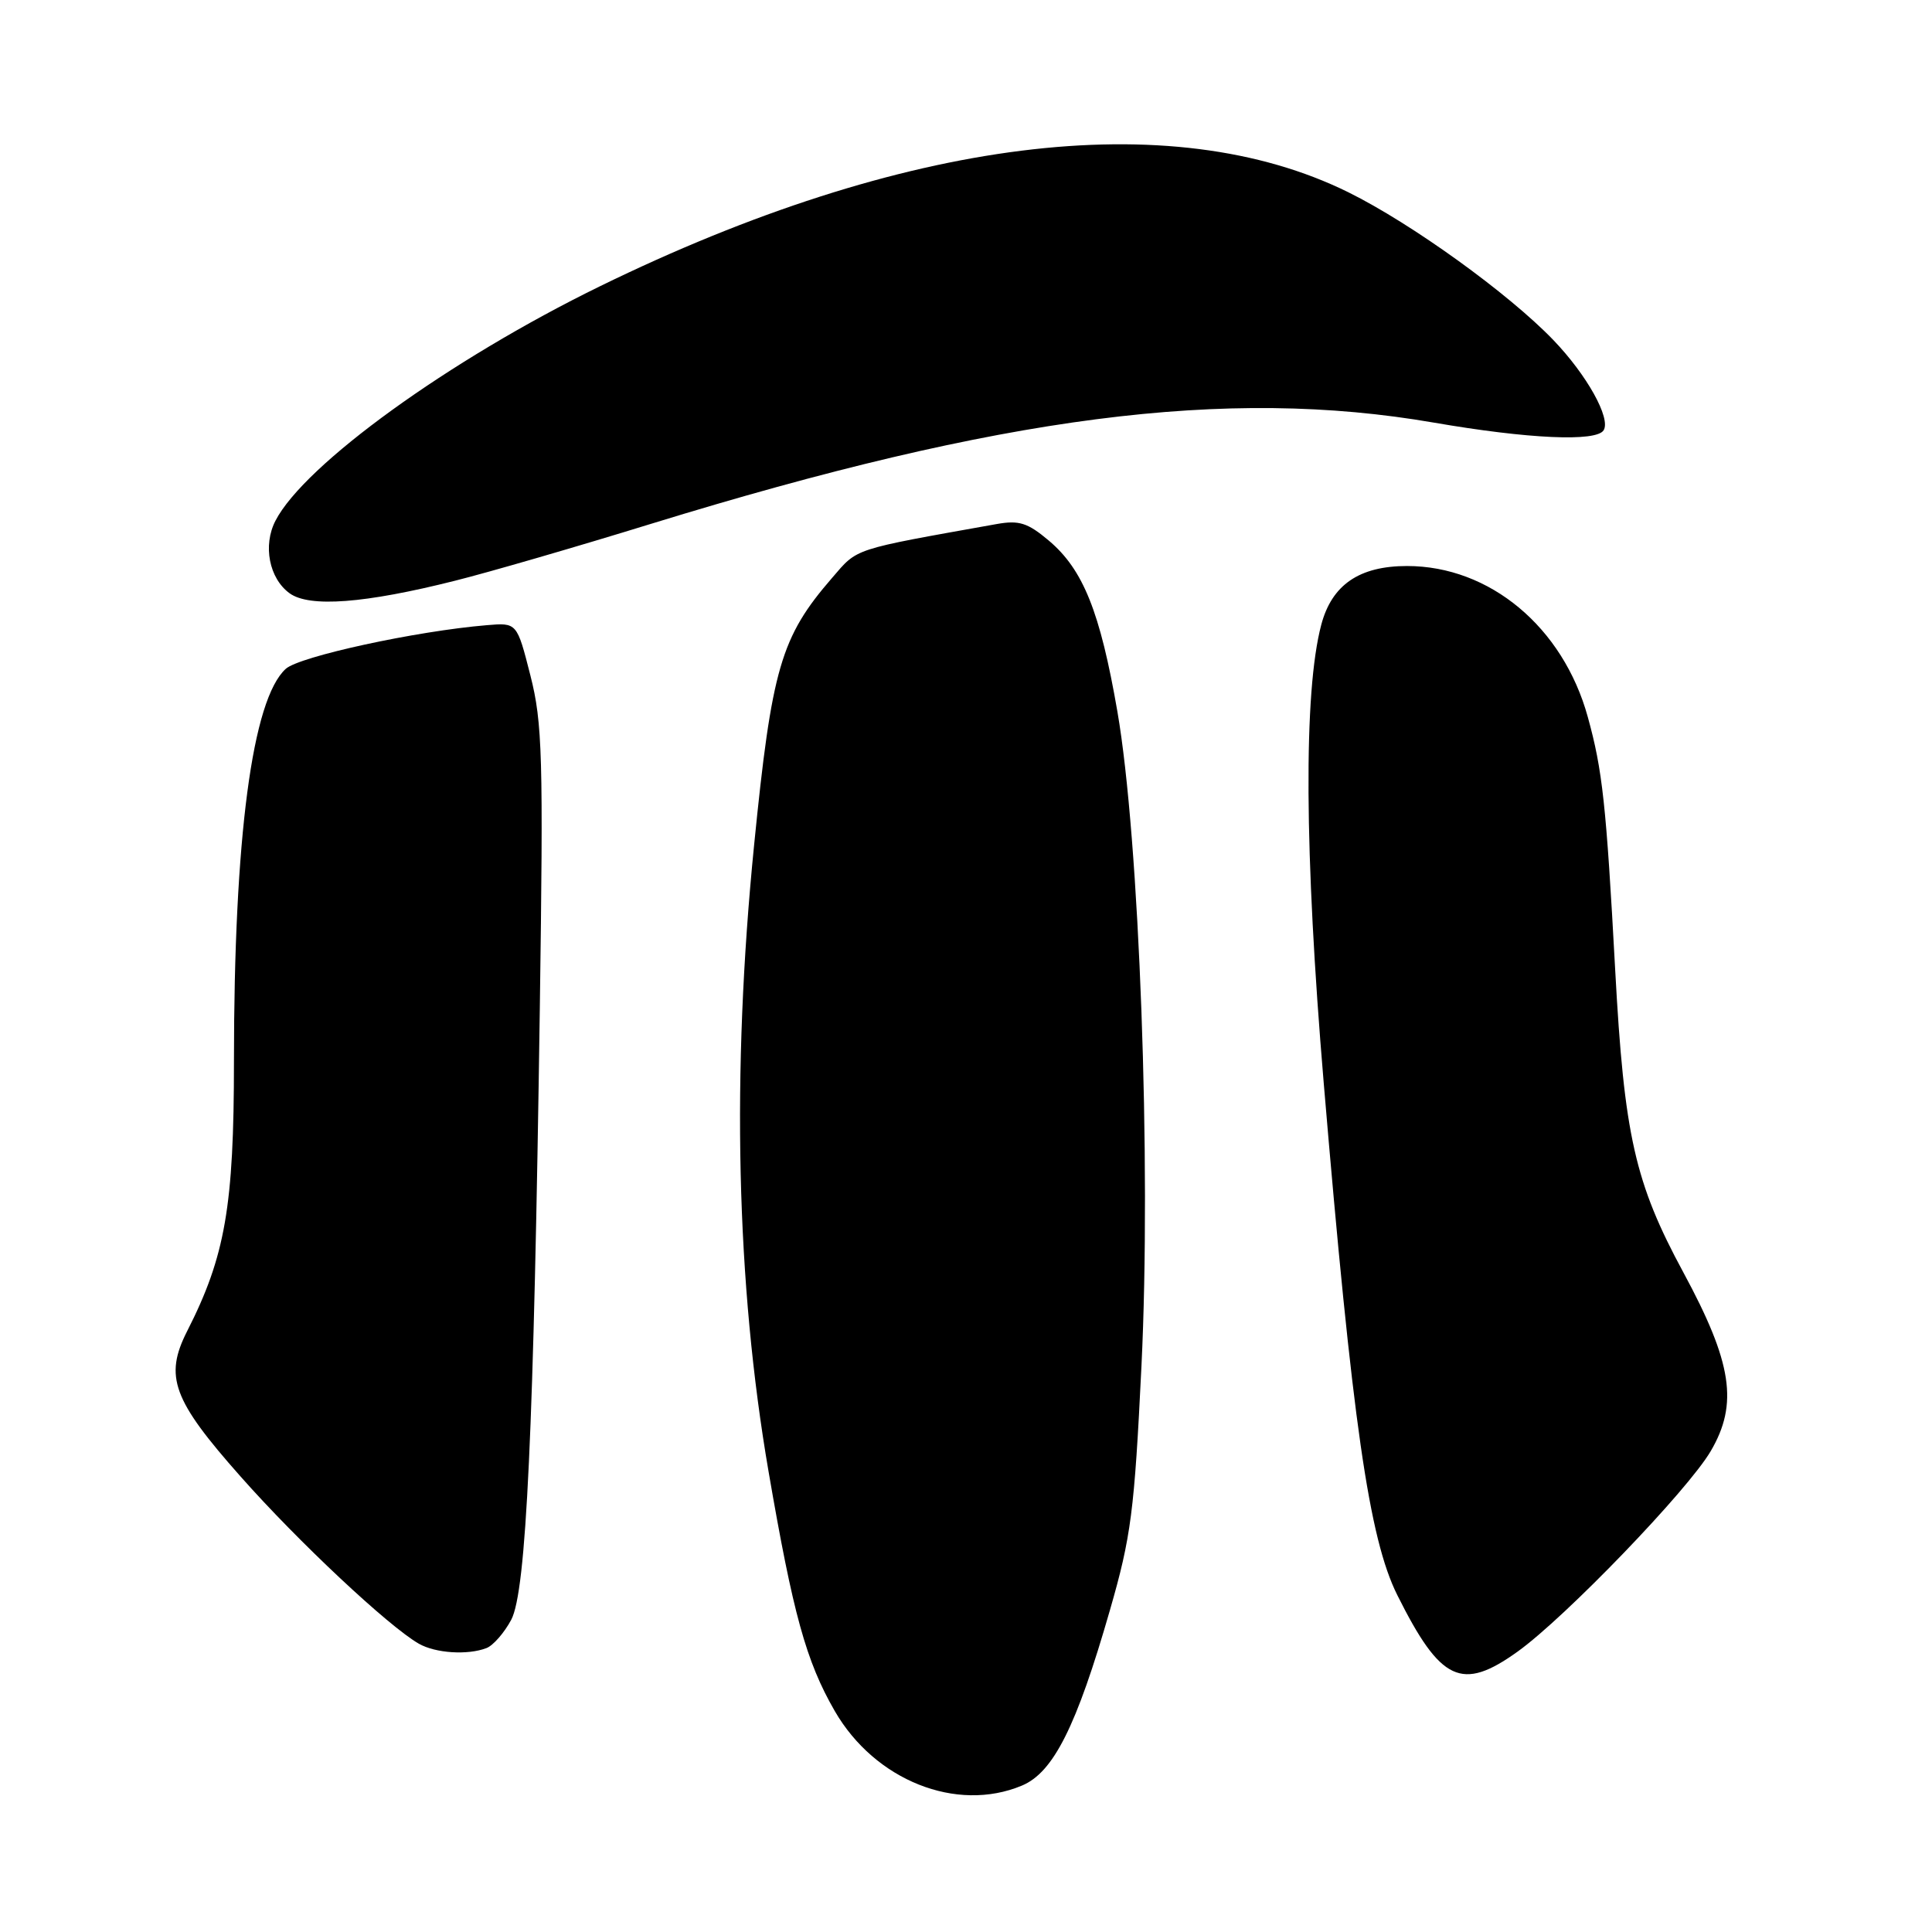 <?xml version="1.0" encoding="UTF-8" standalone="no"?>
<!DOCTYPE svg PUBLIC "-//W3C//DTD SVG 1.1//EN" "http://www.w3.org/Graphics/SVG/1.1/DTD/svg11.dtd" >
<svg xmlns="http://www.w3.org/2000/svg" xmlns:xlink="http://www.w3.org/1999/xlink" version="1.1" viewBox="0 0 256 256">
 <g >
 <path fill="currentColor"
d=" M 135.41 236.60 C 139.58 234.86 142.64 228.77 147.06 213.39 C 149.88 203.61 150.31 200.30 151.25 181.00 C 152.56 154.08 150.98 111.13 148.06 94.28 C 145.77 81.05 143.52 75.46 138.96 71.62 C 136.17 69.27 135.03 68.91 132.06 69.44 C 112.75 72.89 113.70 72.58 110.25 76.58 C 103.46 84.42 102.26 88.55 99.92 112.00 C 96.91 142.22 97.55 170.05 101.84 195.00 C 105.08 213.84 106.81 220.13 110.61 226.72 C 115.92 235.91 126.74 240.23 135.41 236.60 Z  M 201.10 218.84 C 207.44 214.29 223.65 197.46 226.68 192.28 C 230.36 186.01 229.53 180.58 223.07 168.63 C 216.62 156.71 215.21 150.46 214.02 128.50 C 212.83 106.54 212.34 102.05 210.39 95.00 C 207.11 83.10 197.41 75.00 186.44 75.00 C 180.11 75.00 176.47 77.49 175.07 82.80 C 172.71 91.74 172.83 112.97 175.40 143.50 C 179.18 188.41 181.40 203.85 185.15 211.36 C 190.89 222.84 193.69 224.16 201.10 218.84 Z  M 64.46 218.38 C 65.35 218.04 66.82 216.35 67.74 214.63 C 69.74 210.86 70.73 189.65 71.53 133.50 C 72.00 100.24 71.88 95.79 70.28 89.50 C 68.50 82.50 68.50 82.50 64.50 82.84 C 55.13 83.62 39.68 86.98 37.87 88.62 C 33.42 92.65 31.00 110.95 31.00 140.64 C 31.00 159.82 29.85 166.46 24.80 176.38 C 21.74 182.40 22.88 185.50 31.89 195.66 C 39.53 204.30 51.51 215.52 55.50 217.80 C 57.71 219.06 61.96 219.34 64.46 218.38 Z  M 60.29 76.95 C 64.81 75.82 76.51 72.42 86.30 69.40 C 132.79 55.09 162.51 51.25 190.00 56.00 C 202.52 58.16 211.53 58.57 212.49 57.01 C 213.47 55.43 210.27 49.68 205.82 45.05 C 199.88 38.88 187.06 29.63 178.67 25.48 C 155.10 13.84 119.70 18.28 79.50 37.93 C 59.53 47.69 40.35 61.55 36.50 69.00 C 34.81 72.27 35.66 76.64 38.37 78.61 C 41.00 80.52 48.35 79.96 60.29 76.95 Z "/>
</g>
</svg>